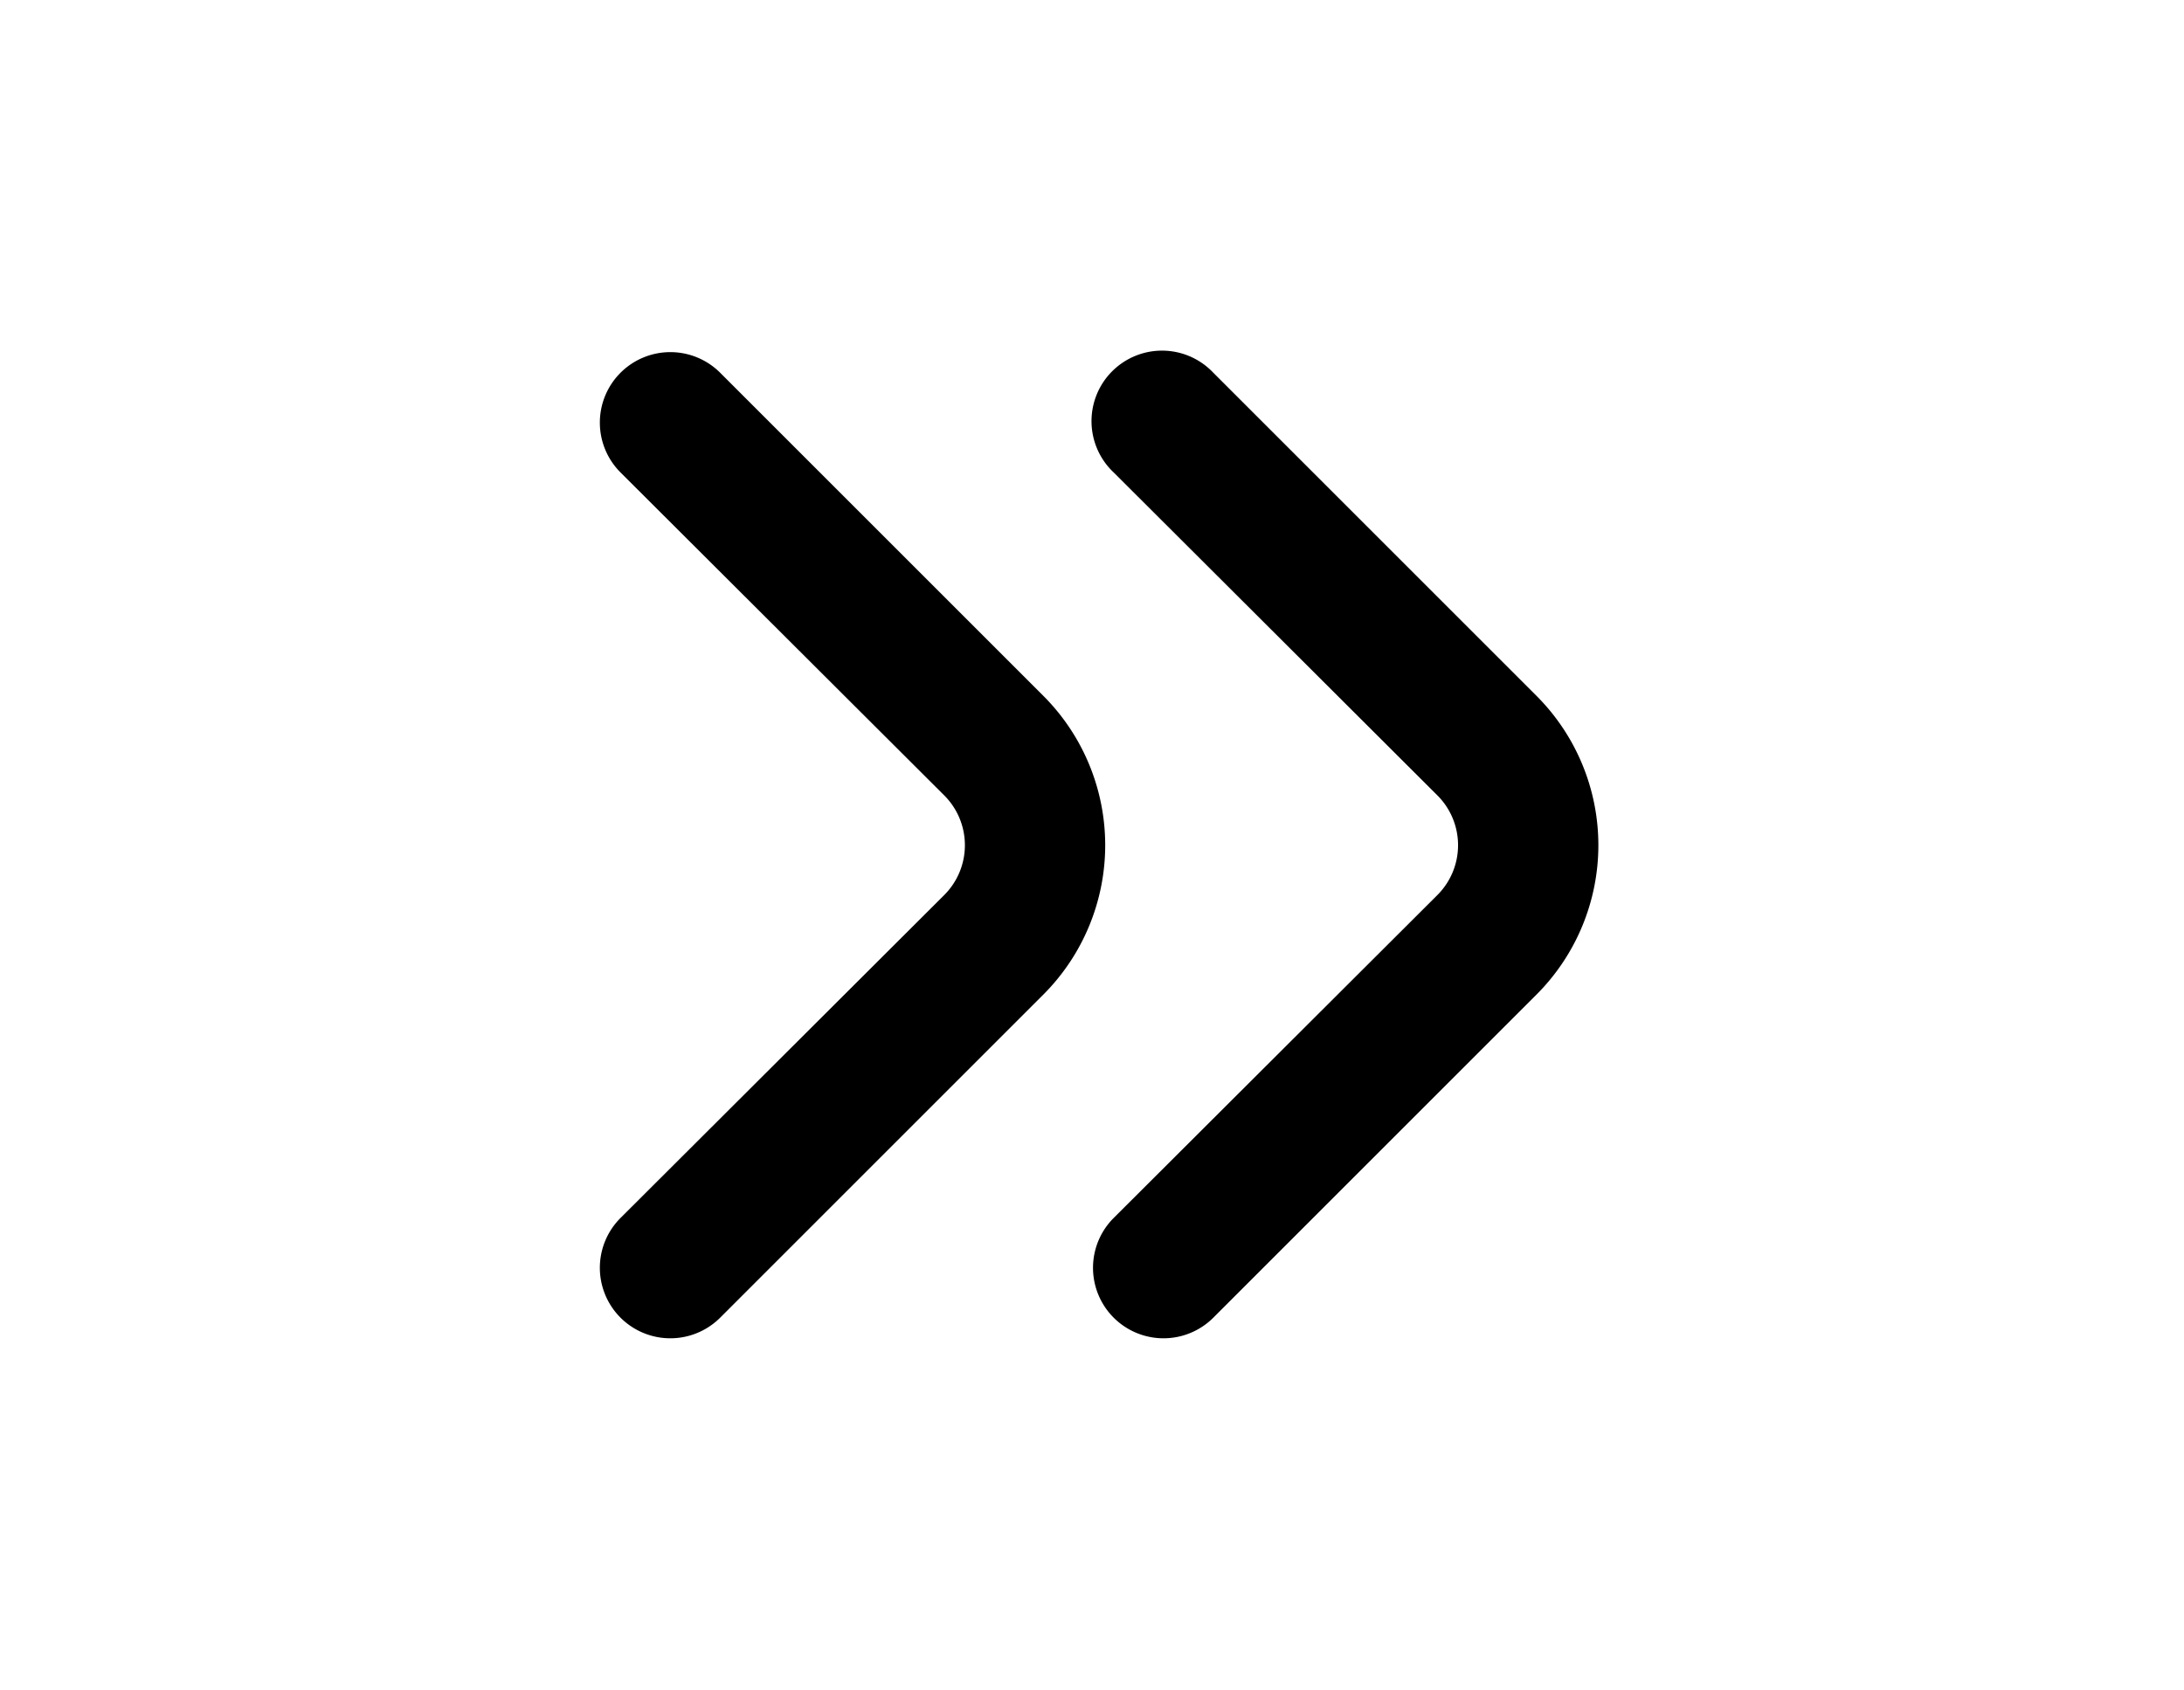 <svg width="31" height="24" fill="none" xmlns="http://www.w3.org/2000/svg"><path d="M20.4 12.71a1 1 0 0 0 0-1.42l-4.59-4.58a1.001 1.001 0 1 1 1.41-1.42l4.59 4.59a3 3 0 0 1 0 4.24l-4.59 4.59a1 1 0 0 1-1.41-1.42l4.59-4.58Z" fill="#000"/><path d="M13.4 12.71a1 1 0 0 0 0-1.42L8.81 6.71a1 1 0 1 1 1.41-1.42l4.59 4.59a3 3 0 0 1 0 4.24l-4.59 4.59a1 1 0 0 1-1.41-1.42l4.59-4.58Z" fill="#000"/></svg>